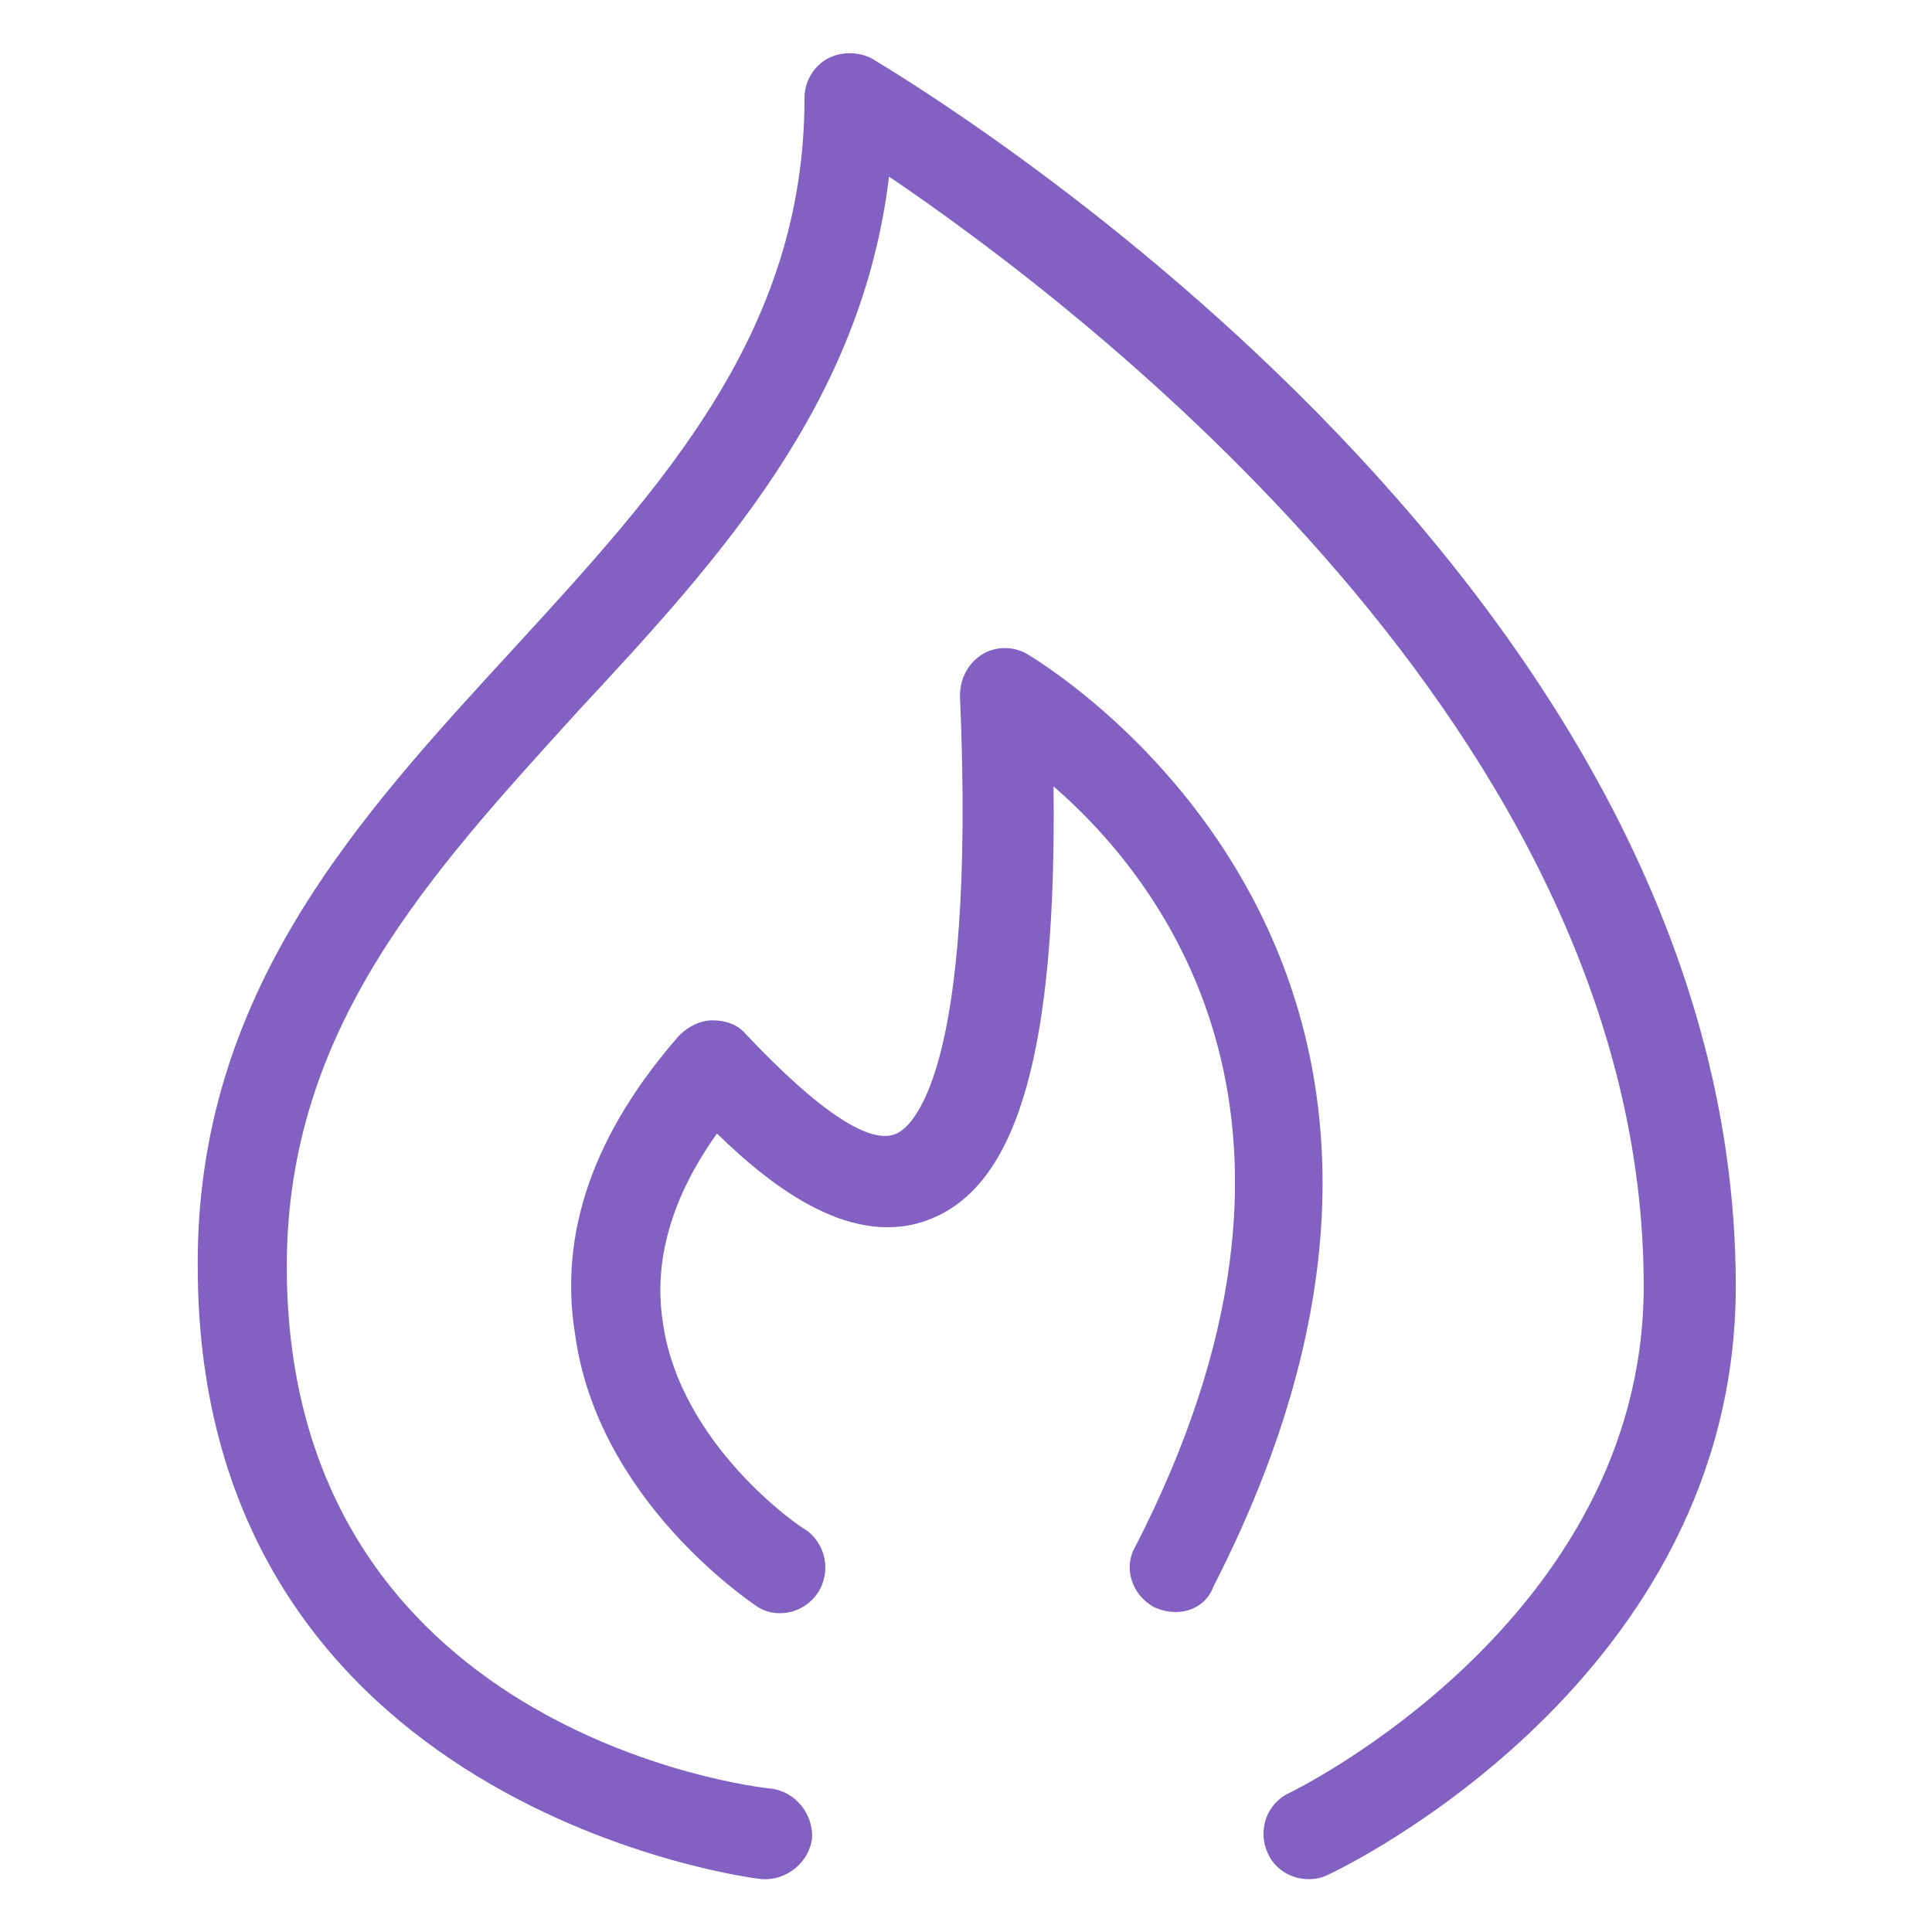<?xml version="1.0" encoding="utf-8"?>
<!-- Generator: Adobe Illustrator 22.0.1, SVG Export Plug-In . SVG Version: 6.00 Build 0)  -->
<svg version="1.1" id="圖層_1" xmlns="http://www.w3.org/2000/svg" xmlns:xlink="http://www.w3.org/1999/xlink" x="0px" y="0px"
	 viewBox="0 0 128 128" style="enable-background:new 0 0 128 128;" xml:space="preserve">
<style type="text/css">
	.st0{fill:#8361c2;}
</style>
<g>
	<path class="st0" d="M86.7,124.5c-1.1,0-2.2-0.6-2.7-1.7c-0.7-1.5-0.1-3.3,1.4-4c0.2-0.1,23.5-11.4,23.5-33.6
		c0-36.6-37.3-64.9-50-73.5C57.1,26.7,47.7,37,38.4,47C28.5,57.9,19,68.1,19,83.9c0,30.7,30.8,34.5,32.1,34.6
		c1.6,0.2,2.8,1.7,2.7,3.3c-0.2,1.6-1.7,2.8-3.3,2.7c-0.4,0-37.4-4.6-37.4-40.6C13,65.8,23.7,54.2,34,43c9.9-10.8,19.3-21,19.3-36.5
		c0-1.1,0.6-2.1,1.5-2.6s2.1-0.5,3,0c2.3,1.4,57.2,34,57.2,81.3c0,26-25.9,38.5-27,39C87.6,124.4,87.2,124.5,86.7,124.5z"/>
	<path class="st0" d="M77.9,106.8c-0.5,0-0.9-0.1-1.4-0.3c-1.5-0.8-2.1-2.6-1.3-4c14.3-27.8,2.1-43.9-5.4-50.4
		c0.2,17.3-2.3,26.2-8,28.6c-5.2,2.2-10.6-2-14.3-5.6c-3,4.2-4.2,8.4-3.6,12.4c1.1,8.3,9.3,13.8,9.4,13.8c1.4,0.9,1.8,2.8,0.9,4.2
		c-0.9,1.4-2.8,1.8-4.1,0.9c-0.4-0.3-10.5-7-12-18C37,81.6,39.4,75,45,68.6c0.6-0.6,1.4-1,2.2-1c0.9,0,1.7,0.3,2.2,0.9
		c4.9,5.2,8.3,7.4,10,6.6c0.9-0.4,5.3-3.6,4.2-29c0-1.1,0.5-2.1,1.4-2.7c0.9-0.6,2.1-0.6,3-0.1c0.3,0.2,34,19.6,12.4,61.8
		C80,106.2,79,106.8,77.9,106.8z"/>
</g>
</svg>
